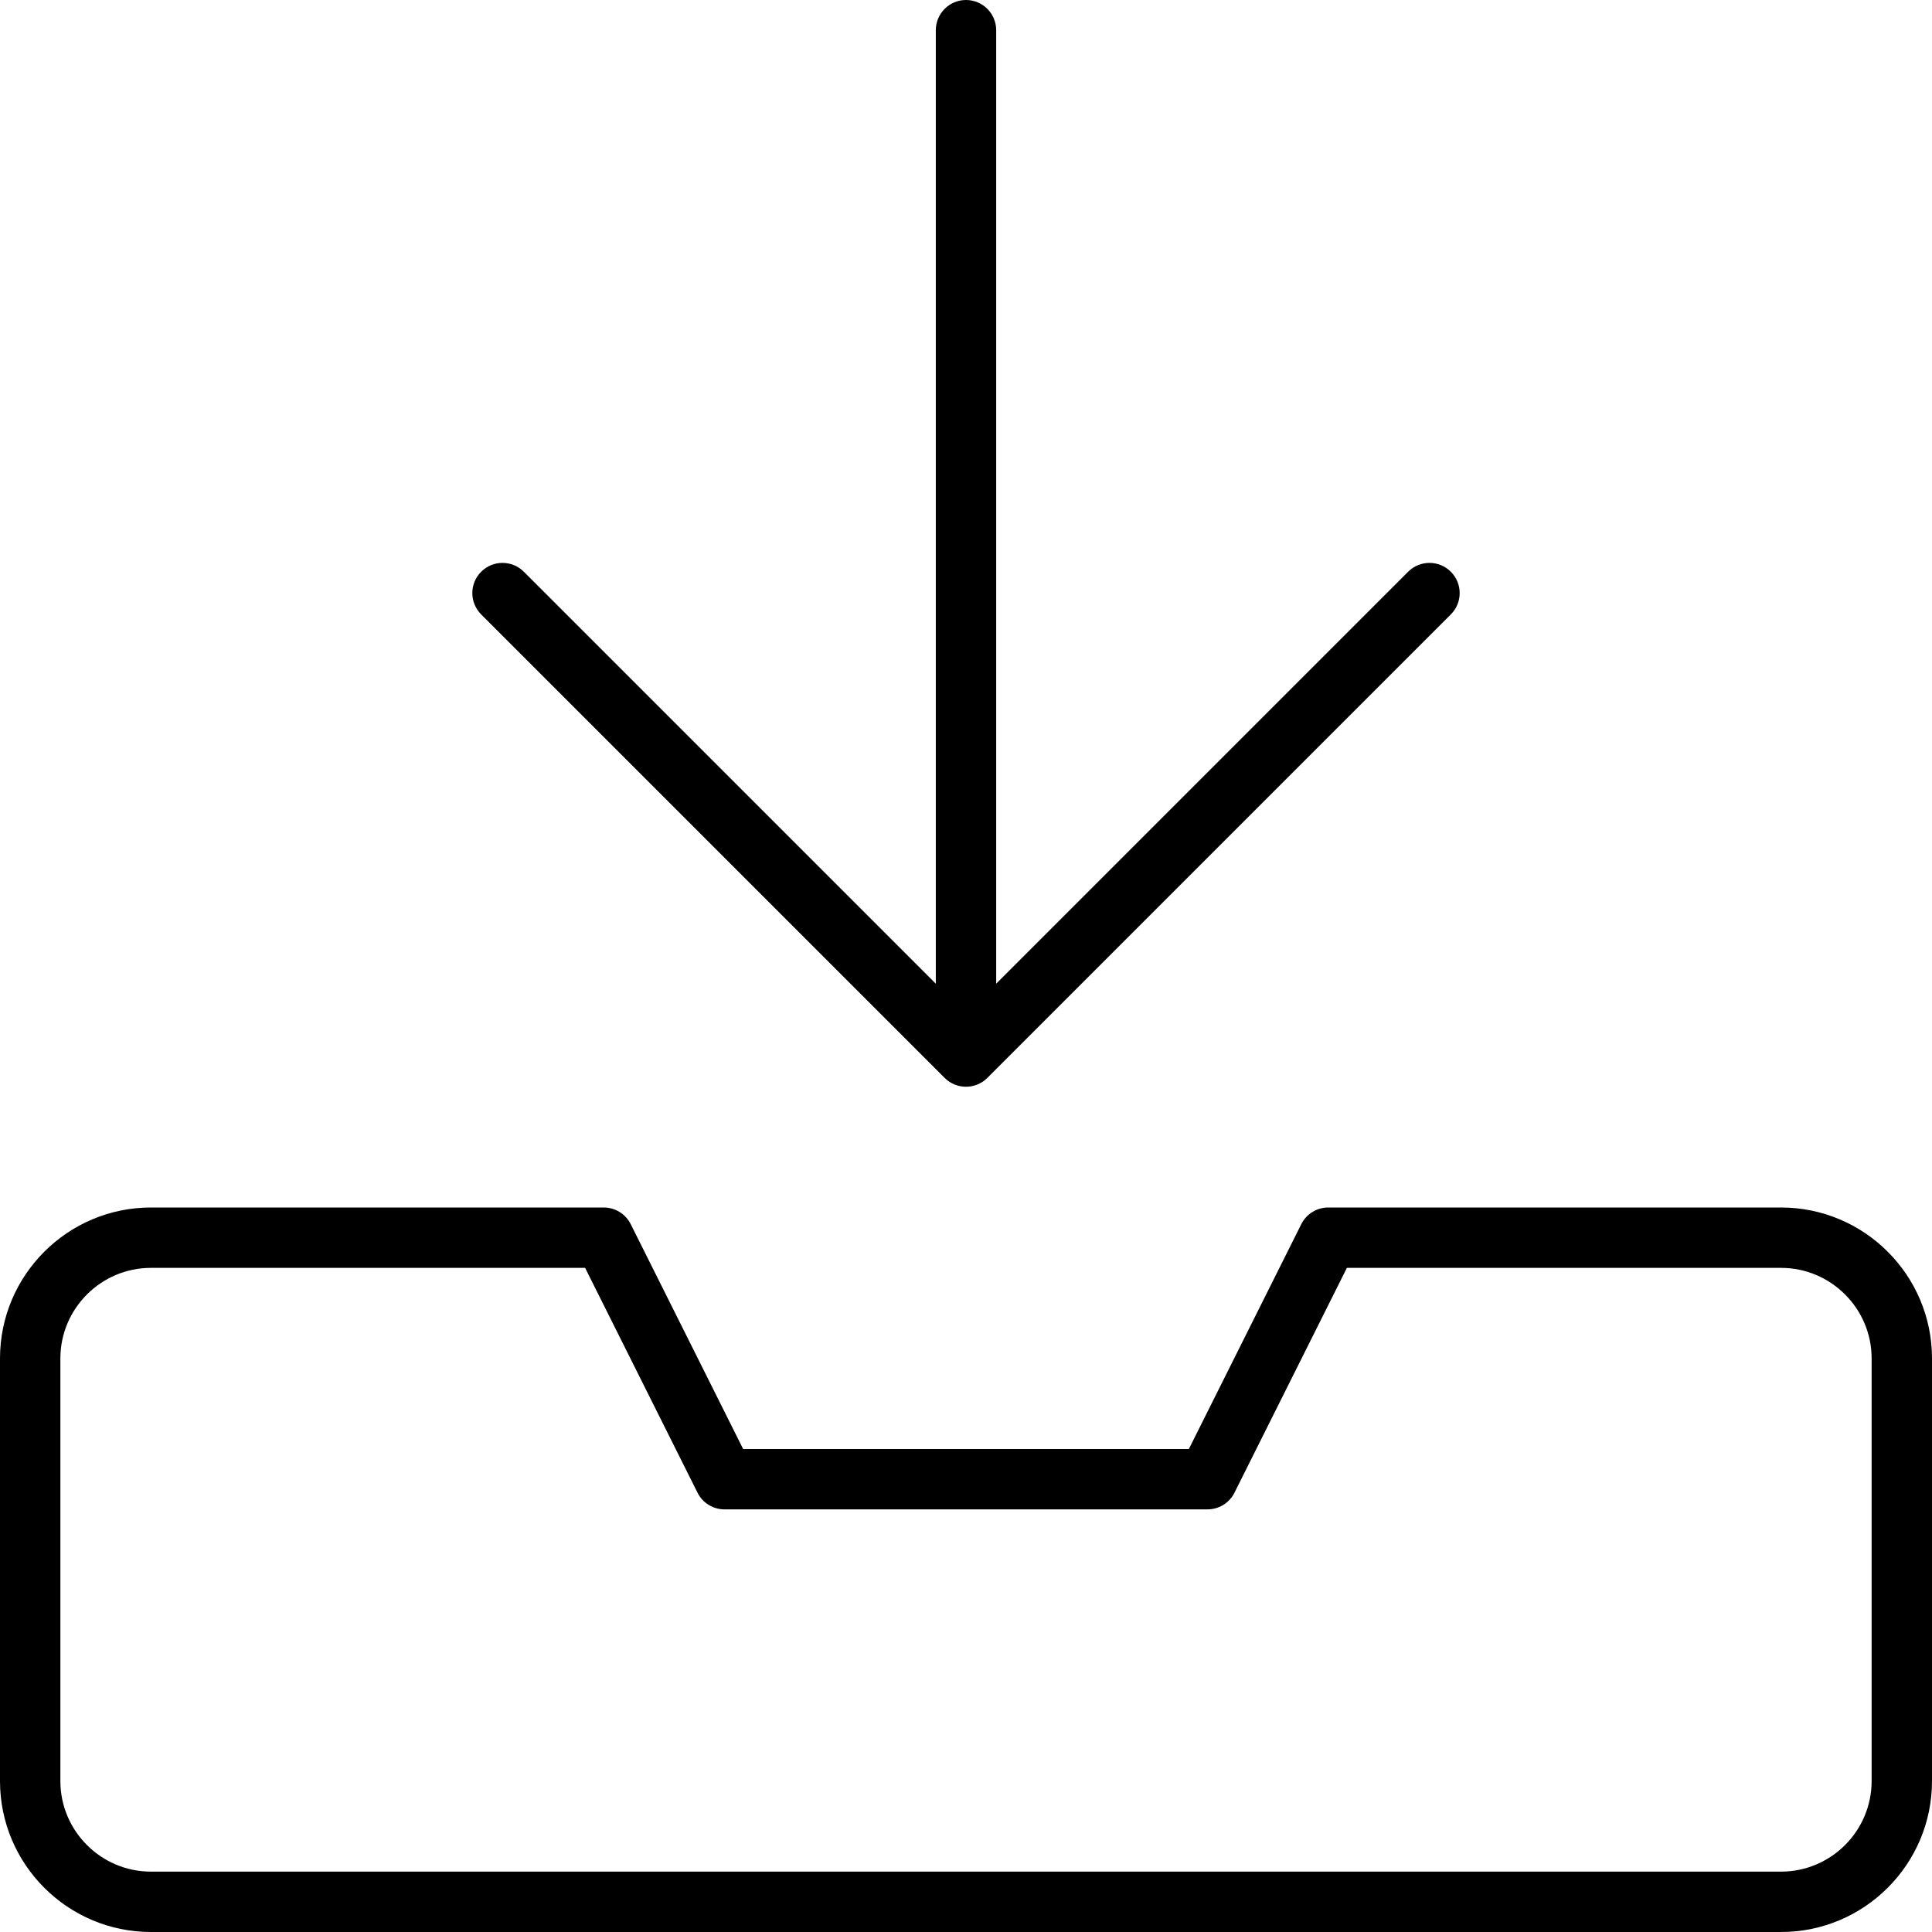 <svg xmlns="http://www.w3.org/2000/svg" viewBox="0 0 512 512"><!-- Font Awesome Pro 6.0.0-alpha2 by @fontawesome - https://fontawesome.com License - https://fontawesome.com/license (Commercial License) --><path d="M250.344 285.656C253.469 288.781 258.531 288.781 261.656 285.656L384.484 162.828C386.047 161.266 386.828 159.234 386.828 157.172S386.047 153.078 384.484 151.516C381.359 148.391 376.297 148.391 373.172 151.516L264 260.687V8C264 3.594 260.422 0 256 0S248 3.594 248 8V260.687L138.828 151.516C135.703 148.391 130.641 148.391 127.516 151.516S124.391 159.703 127.516 162.828L250.344 285.656ZM472 320H352C348.969 320 346.188 321.719 344.844 324.437L315.062 384H196.938L167.156 324.437C165.812 321.719 163.031 320 160 320H40C17.938 320 0 337.937 0 360V472C0 494.062 17.938 512 40 512H472C494.062 512 512 494.062 512 472V360C512 337.937 494.062 320 472 320ZM496 472C496 485.219 485.219 496 472 496H40C26.781 496 16 485.219 16 472V360C16 346.781 26.781 336 40 336H155.062L184.844 395.562C186.188 398.281 188.969 400 192 400H320C323.031 400 325.812 398.281 327.156 395.562L356.938 336H472C485.219 336 496 346.781 496 360V472Z"/></svg>
